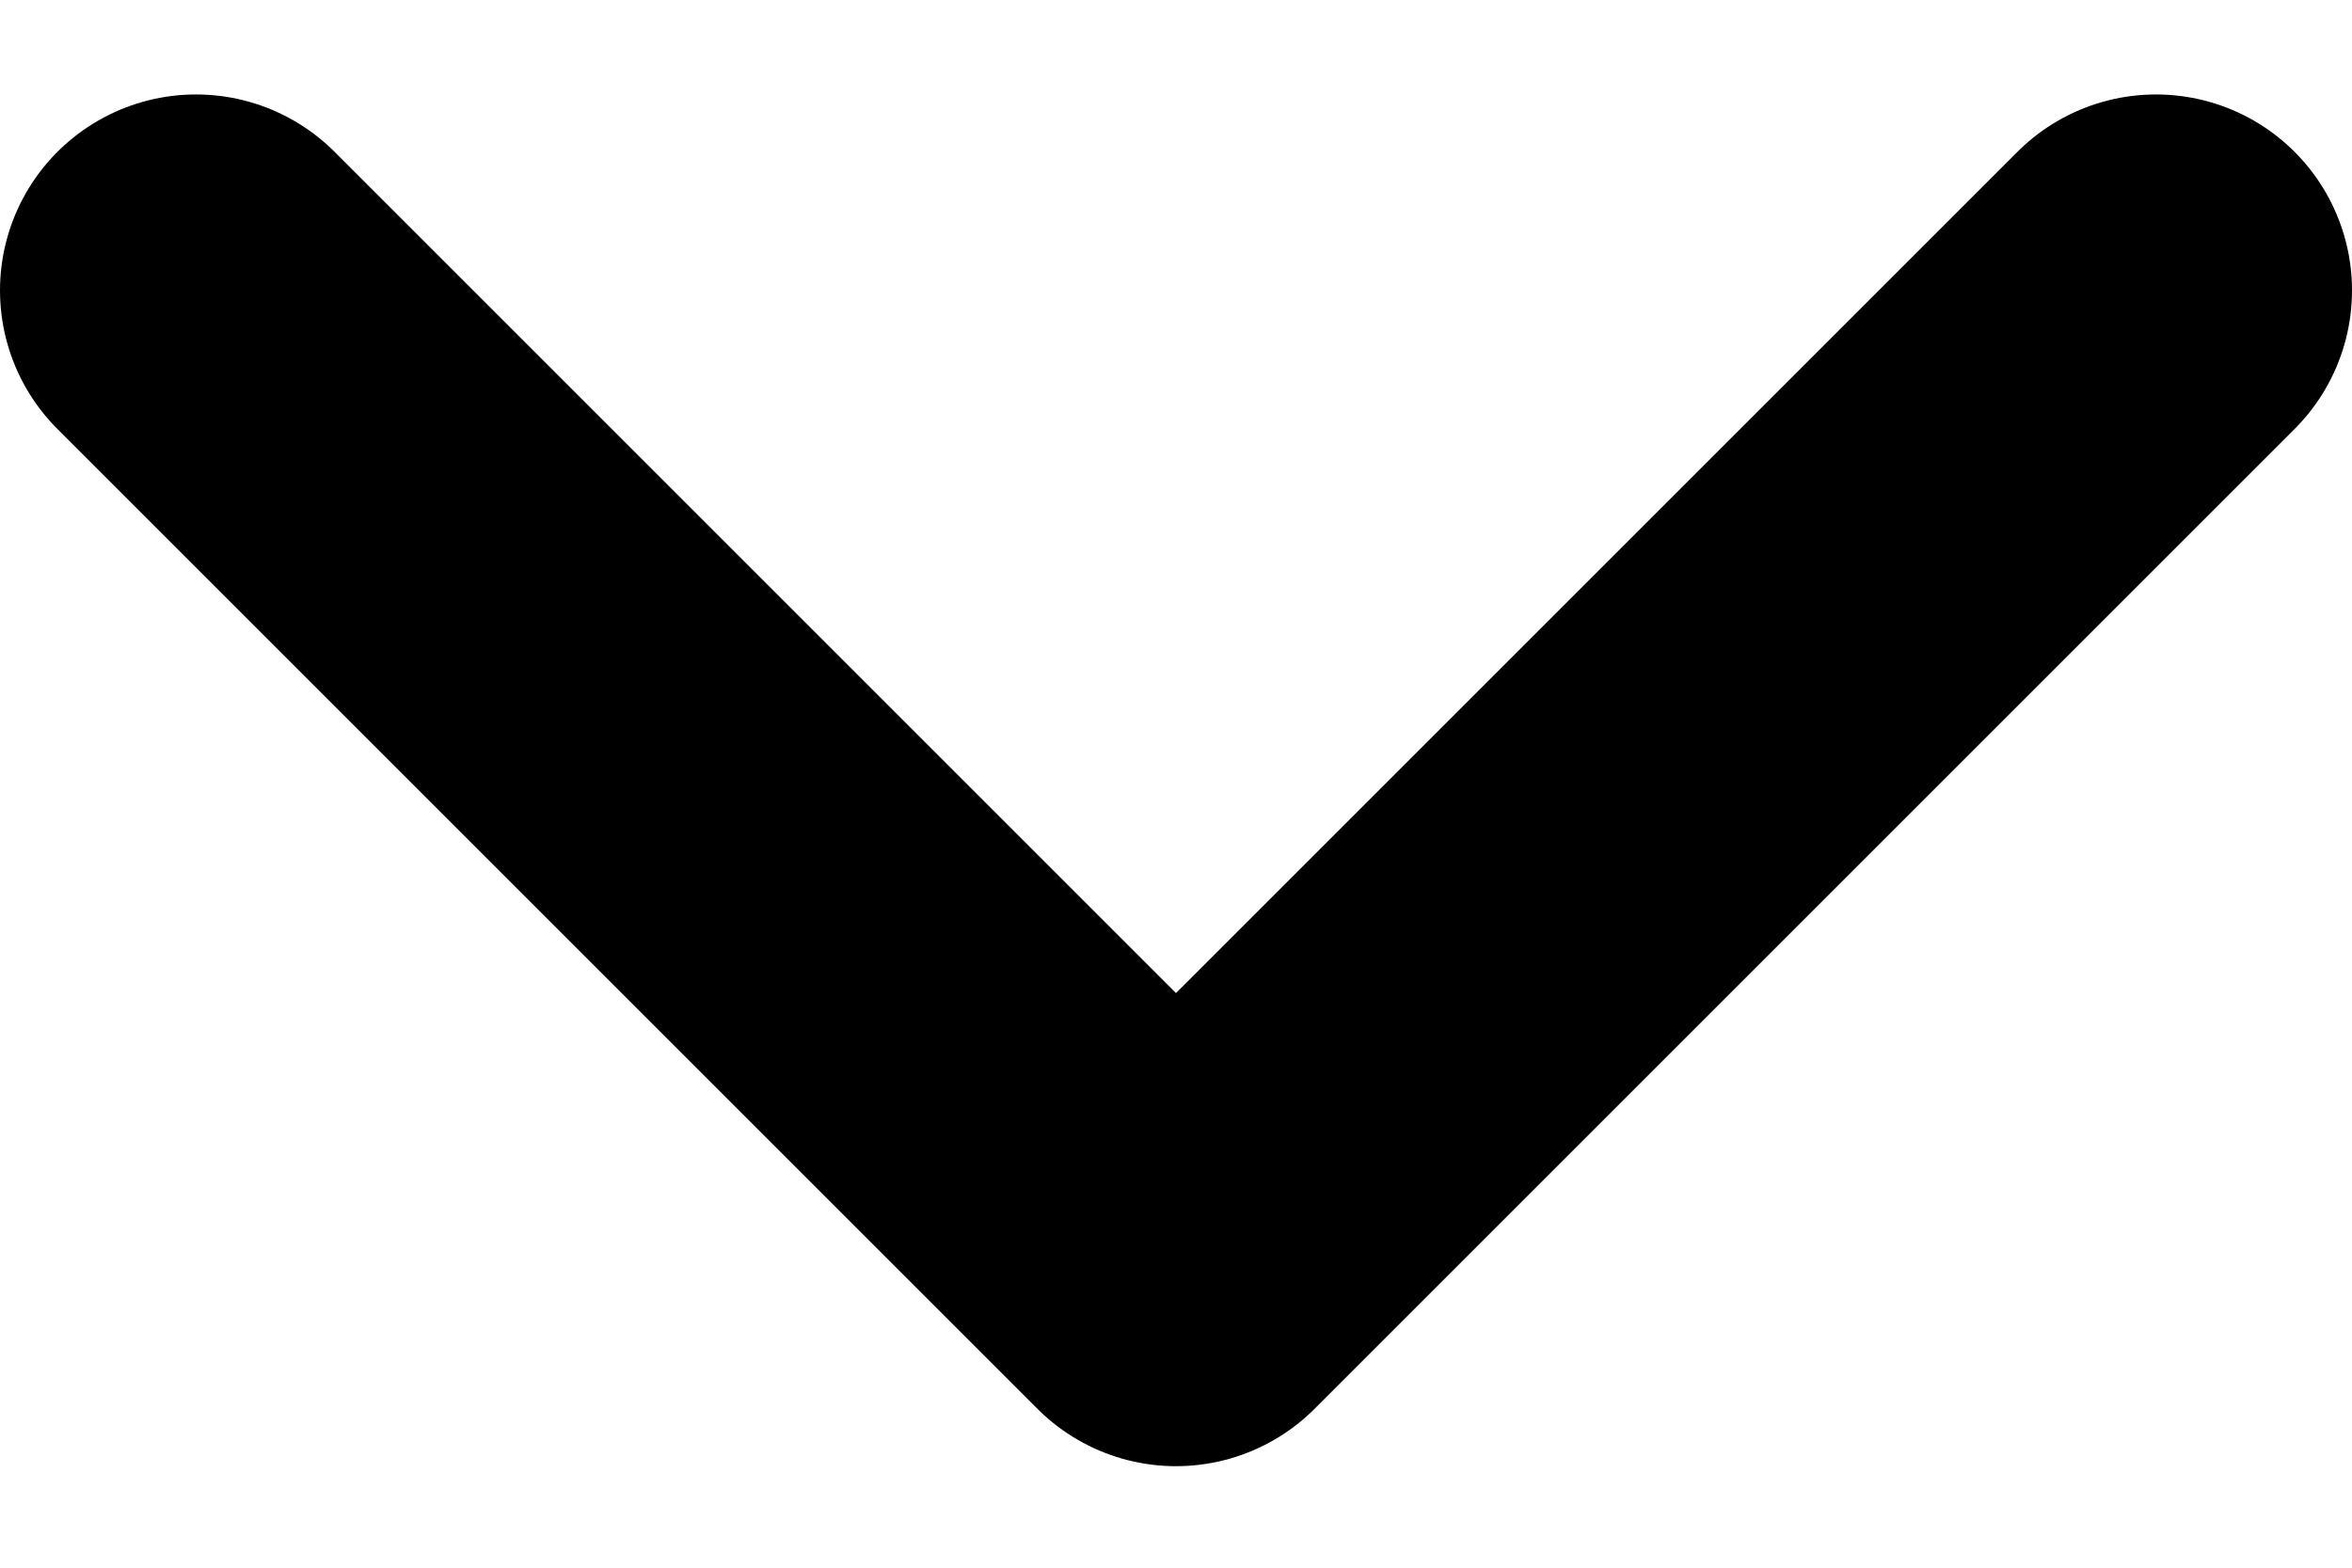 <svg width="12" height="8" viewBox="0 0 12 8" fill="none" xmlns="http://www.w3.org/2000/svg">
<path d="M1 1.482L6 6.482L11 1.482" stroke="black" stroke-width="2" stroke-linecap="round" stroke-linejoin="round"/>
</svg>
